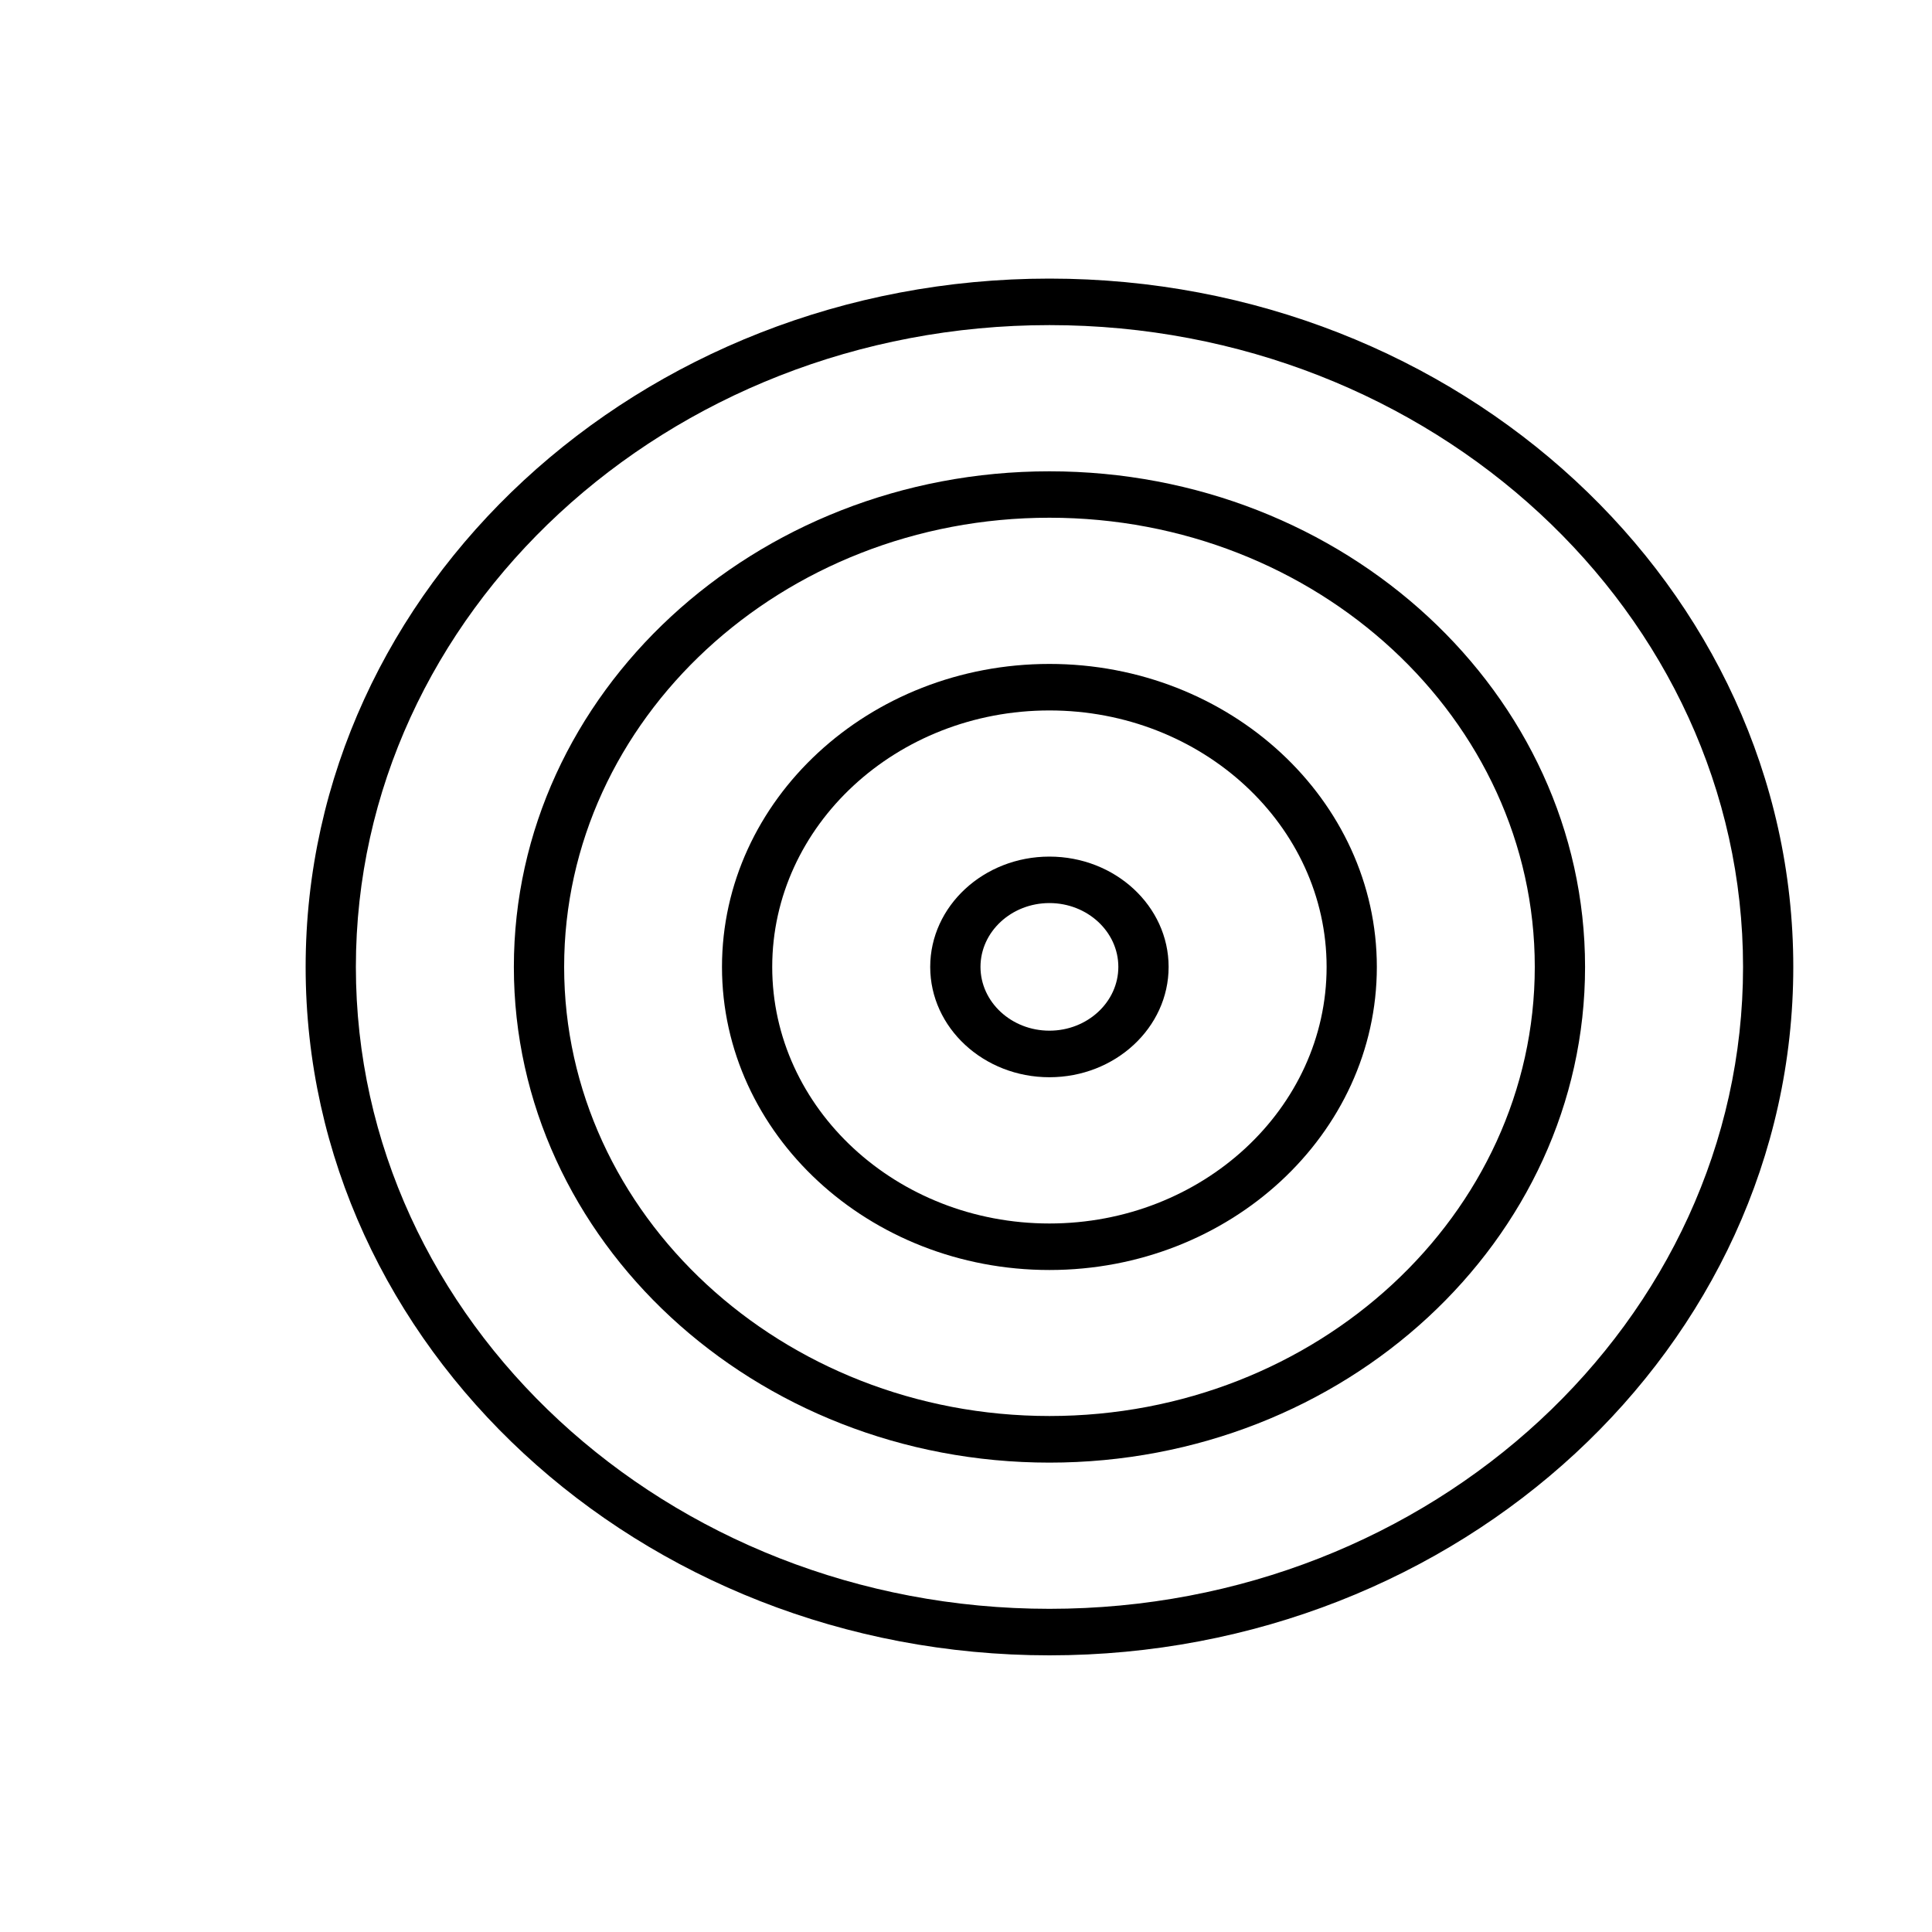 <?xml version="1.0" encoding="UTF-8" standalone="no"?>
<!-- Created with Inkscape (http://www.inkscape.org/) -->

<svg
   width="40mm"
   height="40mm"
   viewBox="0 0 40 40"
   version="1.1"
   id="svg5"
   inkscape:version="1.1 (c68e22c387, 2021-05-23)"
   sodipodi:docname="tracking.svg"
   xmlns:inkscape="http://www.inkscape.org/namespaces/inkscape"
   xmlns:sodipodi="http://sodipodi.sourceforge.net/DTD/sodipodi-0.dtd"
   xmlns="http://www.w3.org/2000/svg"
   xmlns:svg="http://www.w3.org/2000/svg">
  <sodipodi:namedview
     id="namedview7"
     pagecolor="#ffffff"
     bordercolor="#666666"
     borderopacity="1.0"
     inkscape:pageshadow="2"
     inkscape:pageopacity="0.0"
     inkscape:pagecheckerboard="0"
     inkscape:document-units="mm"
     showgrid="false"
     inkscape:zoom="3.1108586"
     inkscape:cx="53.200747"
     inkscape:cy="78.113483"
     inkscape:window-width="1920"
     inkscape:window-height="1122"
     inkscape:window-x="-8"
     inkscape:window-y="-8"
     inkscape:window-maximized="1"
     inkscape:current-layer="layer1" />
  <defs
     id="defs2" />
  <g
     inkscape:label="Capa 1"
     inkscape:groupmode="layer"
     id="layer1">
    <style
       id="style9">
.MsftOfcThm_MainDark1_Fill_v2 {
 fill:#000000; 
}
</style>
    <style
       id="style329">
.MsftOfcThm_MainDark1_Fill_v2 {
 fill:#000000; 
}
</style>
    <style
       id="style522">
.MsftOfcThm_MainDark1_Fill_v2 {
 fill:#000000; 
}
</style>
    <style
       id="style716">
.MsftOfcThm_MainDark1_Fill_v2 {
 fill:#000000; 
}
</style>
    <path
       d="m 21.728,34.272 c -8.492,0 -15.4,-6.393 -15.4,-14.252 0,-7.859 6.908,-14.252 15.4,-14.252 8.492,0 15.4,6.393 15.4,14.252 0,7.859 -6.908,14.252 -15.4,14.252 z m 0,-27.541 c -7.917,0 -14.36,5.962 -14.36,13.289 0,7.327 6.442,13.289 14.36,13.289 7.917,0 14.36,-5.962 14.36,-13.289 0,-7.327 -6.442,-13.289 -14.36,-13.289 z"
       class="MsftOfcResponsive_Stroke_0070c0 MsftOfcThm_MainDark1_Fill_v2"
       stroke-width="0.583"
       fill="#000000"
       id="path718" />
    <path
       d="m 21.728,30.282 c -6.115,0 -11.089,-4.604 -11.089,-10.262 0,-5.658 4.975,-10.262 11.089,-10.262 6.116,0 11.089,4.604 11.089,10.262 0,5.658 -4.975,10.262 -11.089,10.262 z m 0,-19.563 c -5.541,0 -10.048,4.173 -10.048,9.299 0,5.126 4.509,9.299 10.048,9.299 5.539,0 10.048,-4.173 10.048,-9.299 0,-5.126 -4.507,-9.299 -10.048,-9.299 z"
       class="MsftOfcResponsive_Stroke_0070c0 MsftOfcThm_MainDark1_Fill_v2"
       stroke-width="0.583"
       fill="#000000"
       id="path720" />
    <path
       d="m 21.727,26.294 c -3.737,0 -6.779,-2.815 -6.779,-6.274 0,-3.458 3.04,-6.274 6.779,-6.274 3.737,0 6.779,2.813 6.779,6.274 0,3.459 -3.042,6.274 -6.779,6.274 z m 0,-11.585 c -3.165,0 -5.739,2.382 -5.739,5.311 0,2.929 2.574,5.311 5.739,5.311 3.165,0 5.739,-2.382 5.739,-5.311 0,-2.929 -2.576,-5.311 -5.739,-5.311 z"
       class="MsftOfcResponsive_Stroke_0070c0 MsftOfcThm_MainDark1_Fill_v2"
       stroke-width="0.583"
       fill="#000000"
       id="path722" />
    <path
       d="m 21.727,22.303 c -1.361,0 -2.468,-1.024 -2.468,-2.284 0,-1.259 1.107,-2.284 2.468,-2.284 1.361,0 2.468,1.024 2.468,2.284 0,1.259 -1.107,2.284 -2.468,2.284 z m 0,-3.606 c -0.786,0 -1.427,0.593 -1.427,1.321 0,0.728 0.641,1.321 1.427,1.321 0.786,0 1.427,-0.593 1.427,-1.321 0,-0.728 -0.641,-1.321 -1.427,-1.321 z"
       class="MsftOfcResponsive_Stroke_0070c0 MsftOfcThm_MainDark1_Fill_v2"
       stroke-width="0.583"
       fill="#000000"
       id="path724" />
  </g>
</svg>
